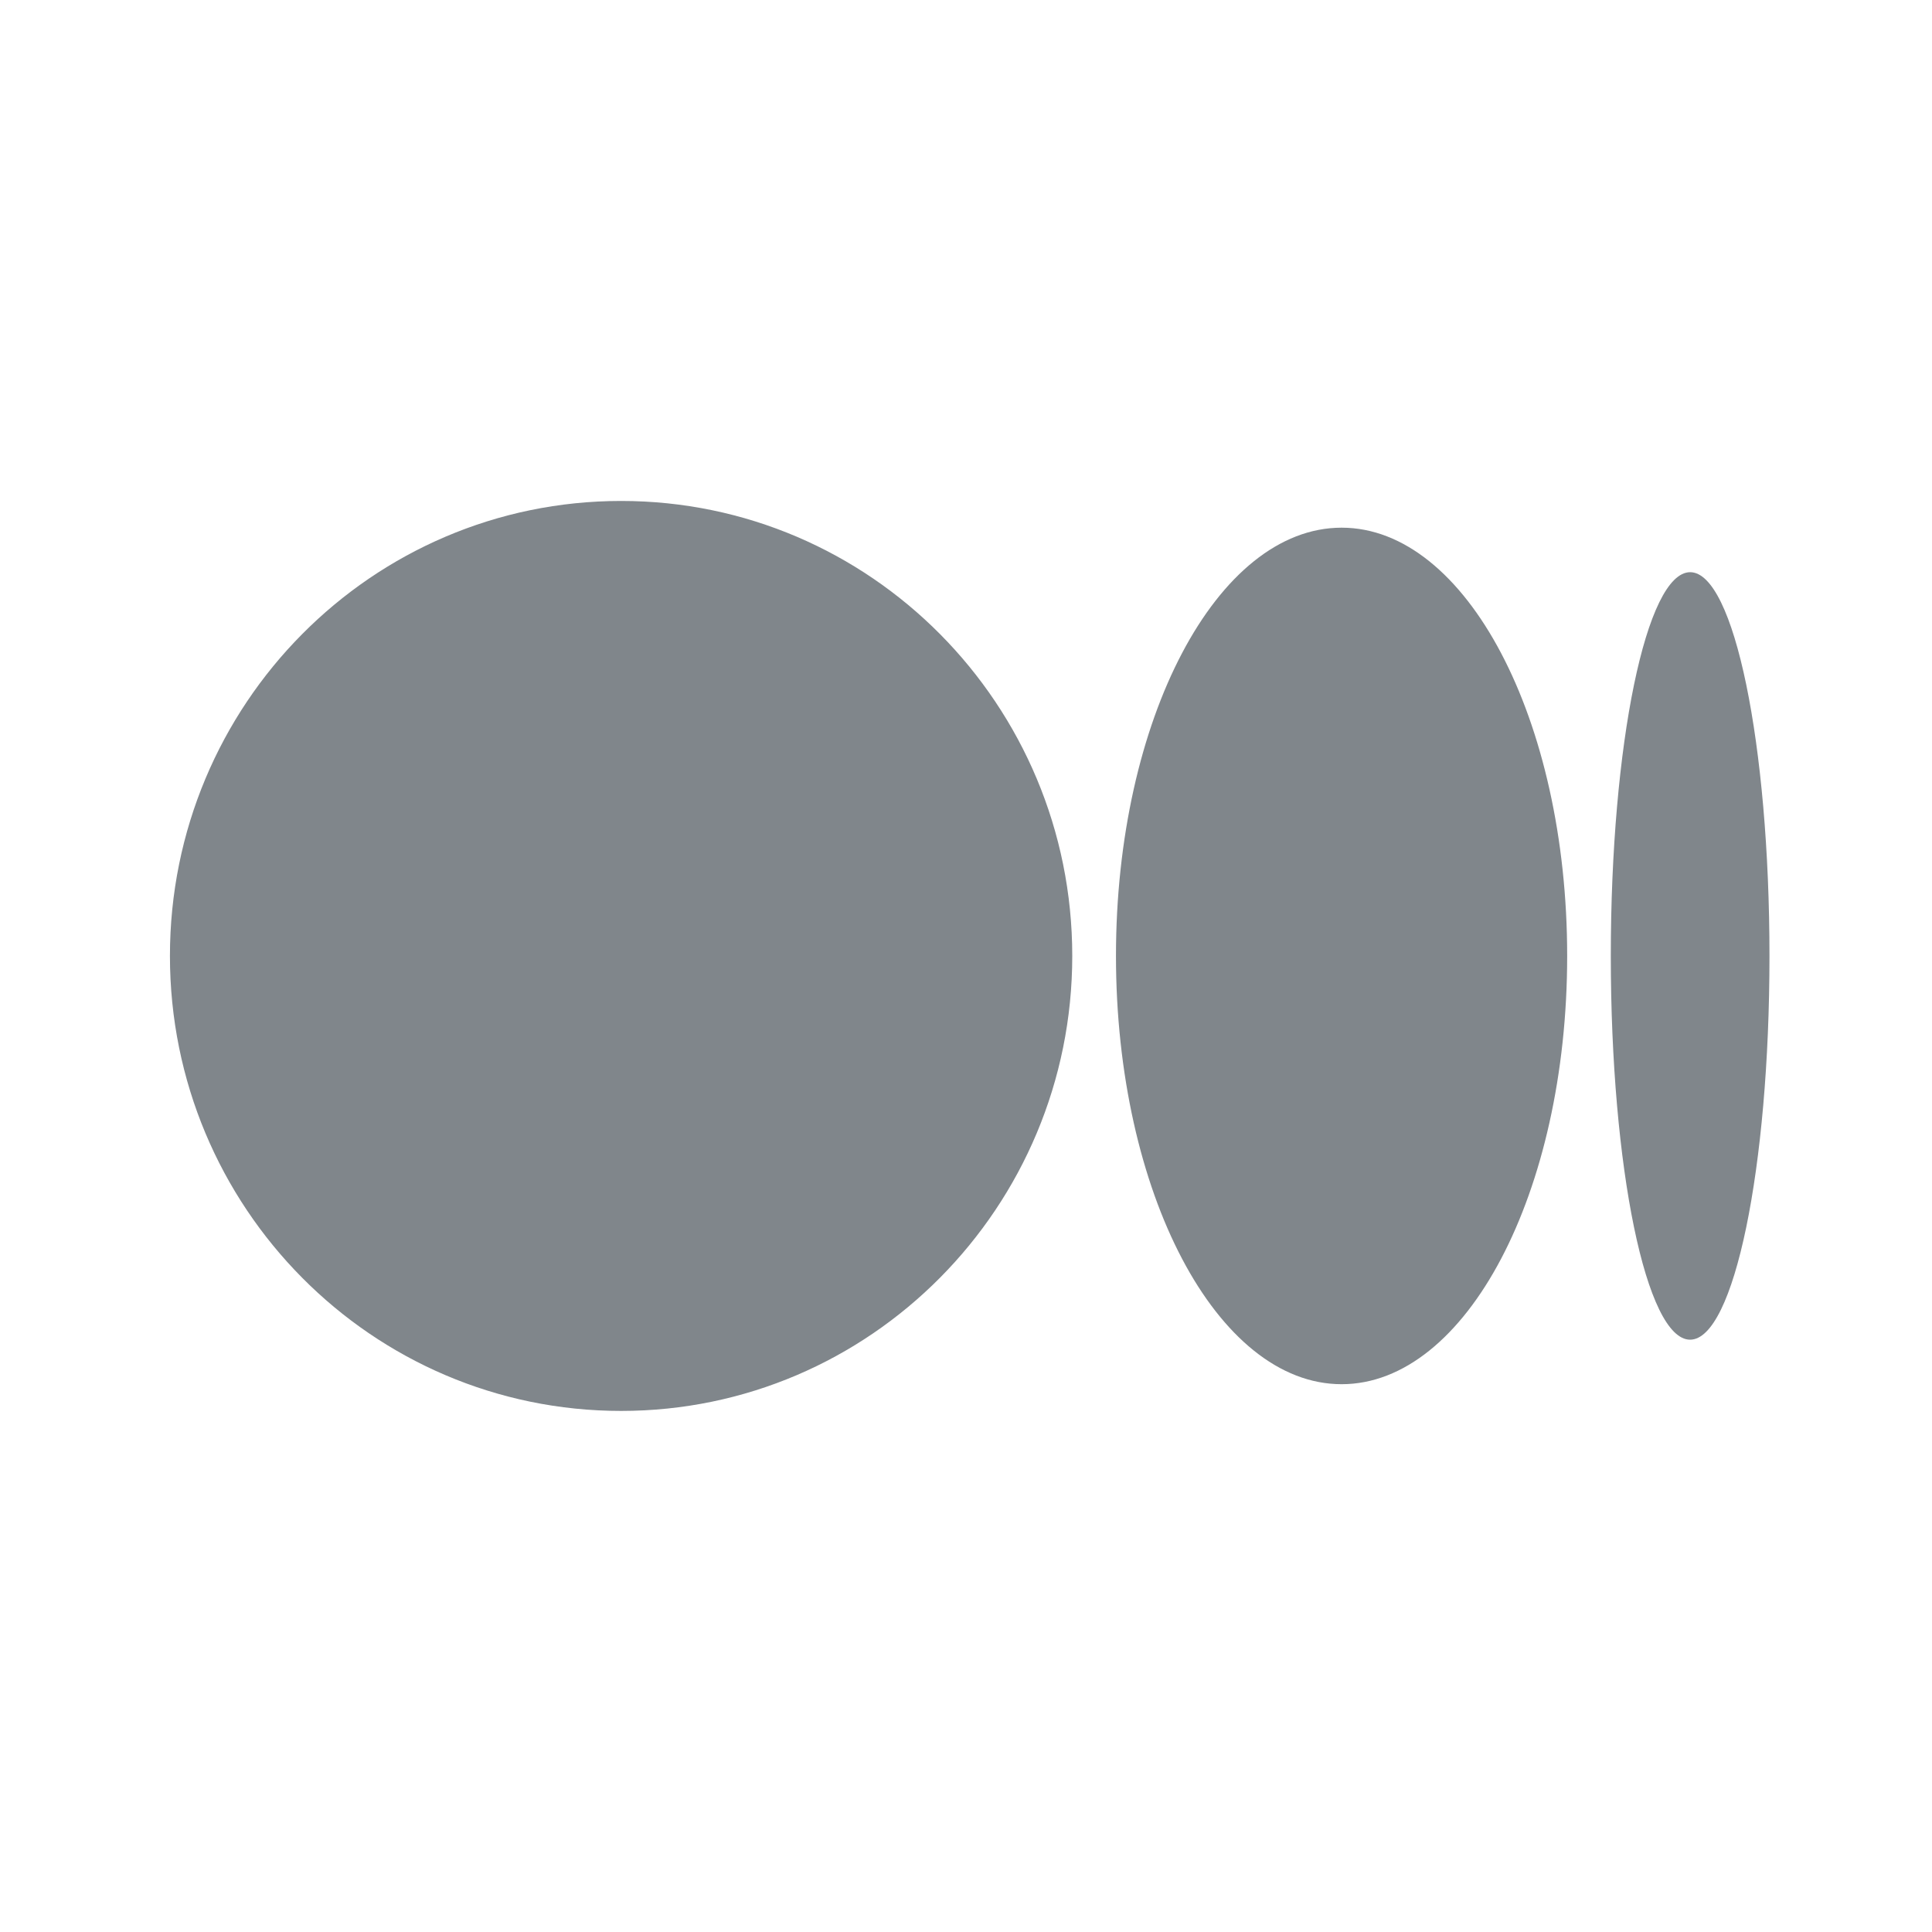 <svg width="24" height="24" fill="none" xmlns="http://www.w3.org/2000/svg"><g clip-path="url(#a)" fill="#80868B"><path d="M13.32 11.875c0 3.121-2.51 5.652-5.604 5.652-3.096 0-5.605-2.53-5.605-5.652 0-3.123 2.51-5.652 5.605-5.652 3.095 0 5.604 2.53 5.604 5.652ZM19.468 11.875c0 2.939-1.255 5.32-2.802 5.32-1.548 0-2.803-2.382-2.803-5.32s1.255-5.32 2.803-5.32c1.547 0 2.802 2.382 2.802 5.32ZM21.981 11.876c0 2.632-.441 4.766-.986 4.766-.544 0-.985-2.134-.985-4.766 0-2.633.441-4.768.986-4.768.544 0 .985 2.135.985 4.768Z"/></g><defs><clipPath id="a"><path fill="#fff" transform="translate(2 6)" d="M0 0h20v11.628H0z"/></clipPath></defs></svg>